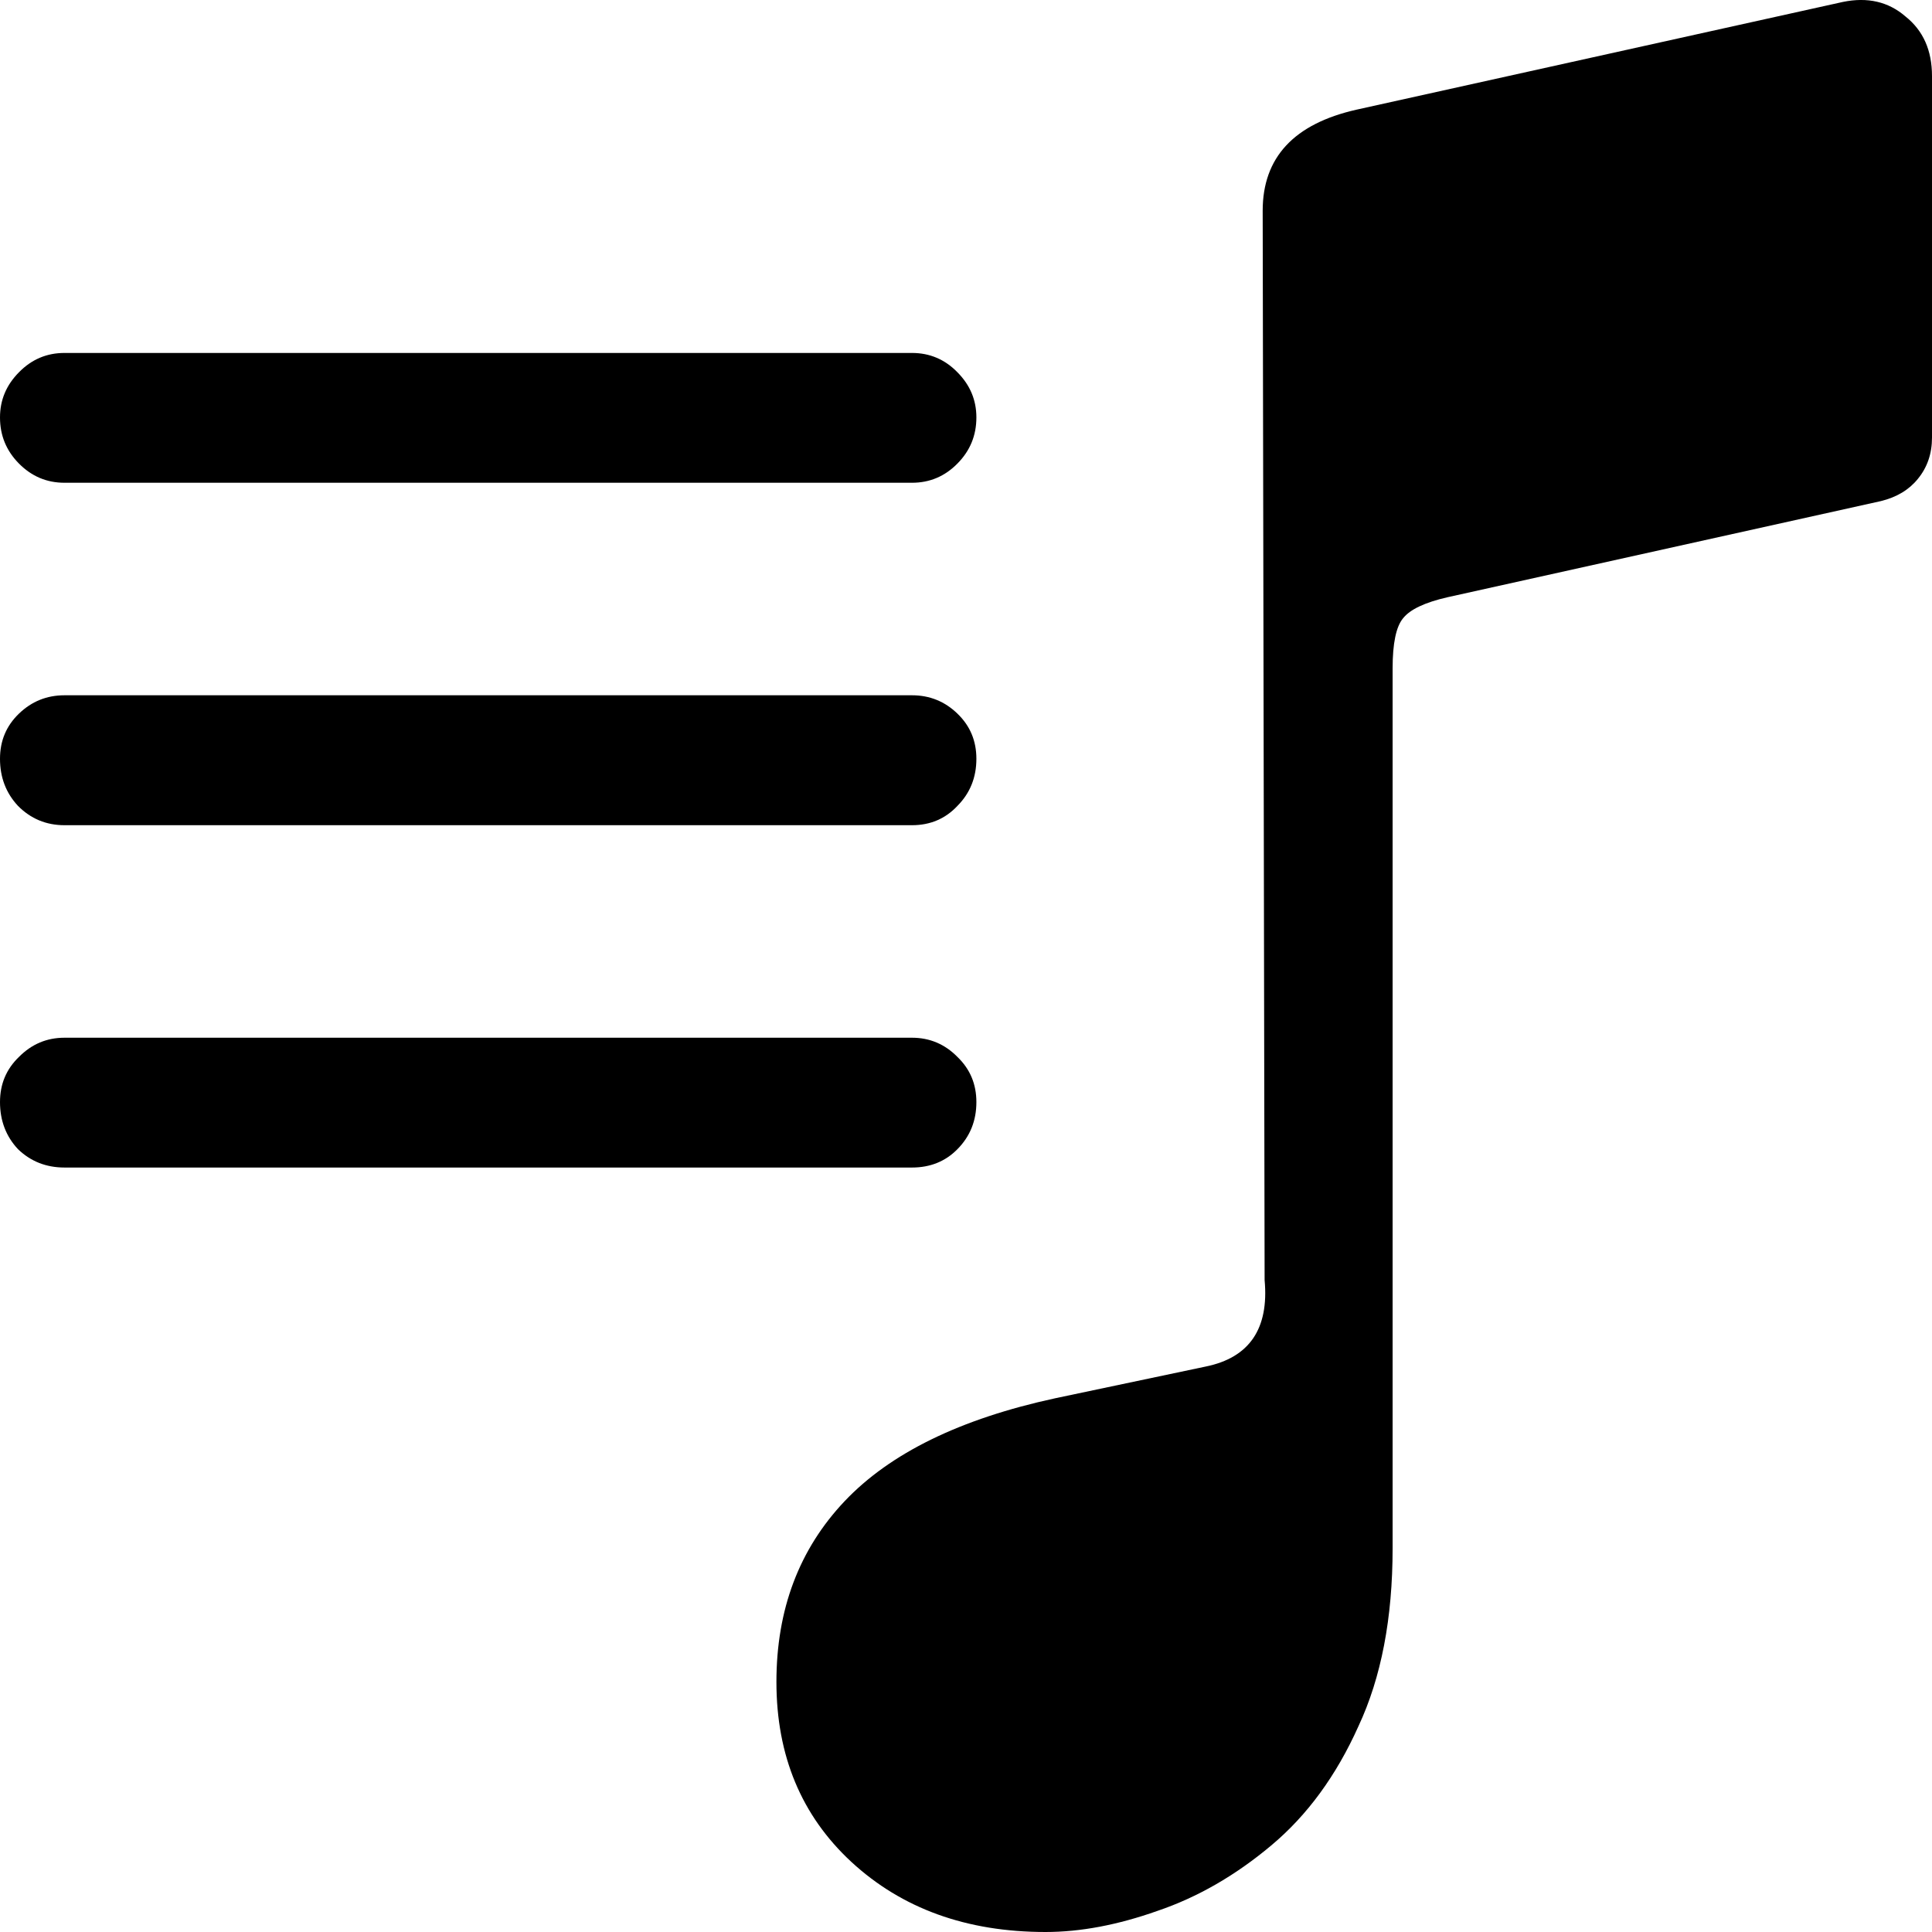 <svg
	color="rgb(0, 0, 0)"
	viewBox="0 0 16 16"
	fill="none"
	xmlns="http://www.w3.org/2000/svg"
>
	<path
		d="M16 3.624V0.63C16 0.417 15.927 0.253 15.78 0.136C15.639 0.014 15.466 -0.026 15.262 0.016L11.235 0.908C10.716 1.025 10.457 1.304 10.457 1.745L10.473 10.601C10.51 11.004 10.347 11.243 9.986 11.317L8.738 11.58C7.953 11.75 7.372 12.034 6.995 12.432C6.618 12.83 6.43 13.329 6.43 13.929C6.43 14.54 6.637 15.036 7.05 15.419C7.469 15.806 8.005 16 8.659 16C8.947 16 9.256 15.942 9.586 15.825C9.916 15.713 10.23 15.533 10.528 15.283C10.826 15.034 11.067 14.704 11.25 14.296C11.439 13.892 11.533 13.401 11.533 12.822V5.535C11.533 5.328 11.562 5.19 11.619 5.121C11.677 5.047 11.8 4.989 11.988 4.946L15.576 4.15C15.707 4.118 15.809 4.057 15.882 3.967C15.961 3.871 16 3.757 16 3.624ZM0.534 3.998H7.553C7.699 3.998 7.825 3.945 7.929 3.839C8.034 3.733 8.086 3.606 8.086 3.457C8.086 3.313 8.034 3.189 7.929 3.083C7.825 2.976 7.699 2.923 7.553 2.923H0.534C0.387 2.923 0.262 2.976 0.157 3.083C0.052 3.189 0 3.313 0 3.457C0 3.606 0.052 3.733 0.157 3.839C0.262 3.945 0.387 3.998 0.534 3.998ZM0.534 6.834H7.553C7.704 6.834 7.83 6.78 7.929 6.674C8.034 6.568 8.086 6.438 8.086 6.284C8.086 6.135 8.034 6.011 7.929 5.91C7.825 5.809 7.699 5.758 7.553 5.758H0.534C0.387 5.758 0.262 5.809 0.157 5.91C0.052 6.011 0 6.135 0 6.284C0 6.438 0.05 6.568 0.149 6.674C0.254 6.78 0.382 6.834 0.534 6.834ZM0.534 9.669H7.553C7.704 9.669 7.83 9.618 7.929 9.517C8.034 9.411 8.086 9.281 8.086 9.127C8.086 8.978 8.034 8.854 7.929 8.753C7.825 8.647 7.699 8.594 7.553 8.594H0.534C0.387 8.594 0.262 8.647 0.157 8.753C0.052 8.854 0 8.978 0 9.127C0 9.281 0.05 9.411 0.149 9.517C0.254 9.618 0.382 9.669 0.534 9.669Z"
		fill="currentColor"
	/>
</svg>
